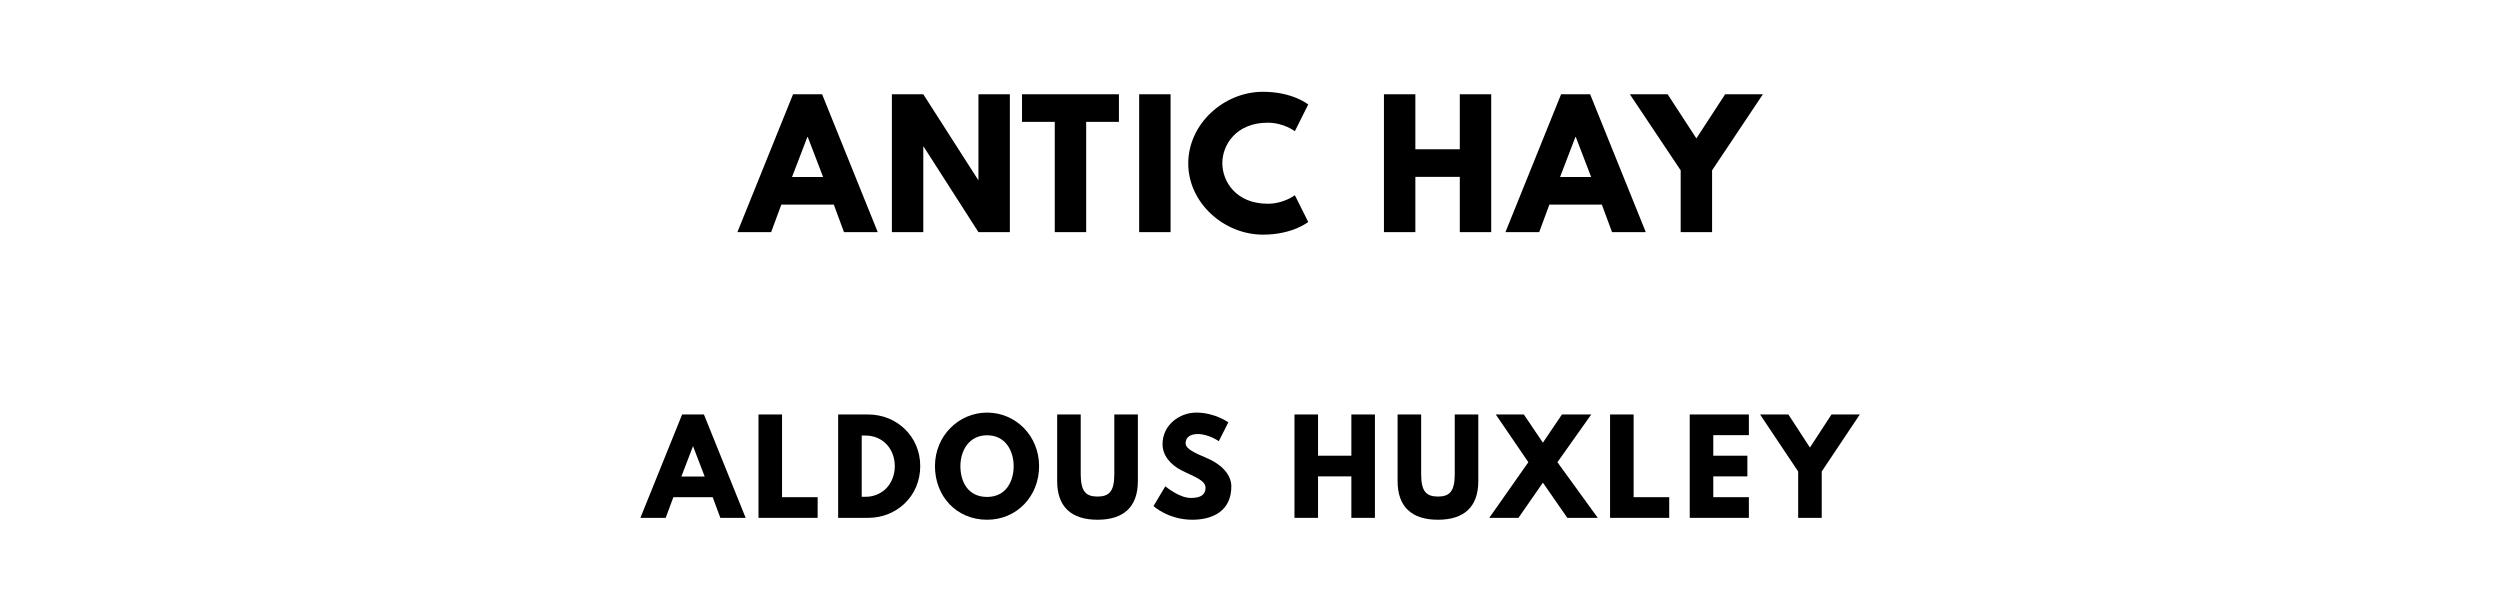 <?xml version="1.0" encoding="utf-8"?>
<svg xmlns="http://www.w3.org/2000/svg" xmlns:svg="http://www.w3.org/2000/svg" version="1.1" viewBox="0 0 1400 340">
	<title>The titlepage for the Standard Ebooks edition of Antic Hay, by Aldous Huxley</title>
	<g aria-label="ANTIC HAY">
		<path d="M 460.382,52.807 H 444.101 L 412.943,130 h 18.901 l 5.708,-15.439 h 29.38 L 472.639,130 h 18.901 z m 0.561,46.316 h -17.404 l 8.608,-22.456 h 0.187 z"/>
		<path d="m 517.05,82.094 h 0.187 L 547.927,130 h 17.591 V 52.807 H 547.927 v 47.906 h -0.187 L 517.05,52.807 H 499.459 V 130 h 17.591 z"/>
		<path d="m 572.327,68.246 h 18.339 V 130 h 17.591 V 68.246 h 18.339 V 52.807 h -54.269 z"/>
		<path d="M 655.522,52.807 H 637.931 V 130 h 17.591 z"/>
		<path d="m 709.958,114.094 c -17.684,0 -25.45,-12.351 -25.45,-22.737 0,-10.292 7.766,-22.643 25.45,-22.643 8.982,0 15.158,4.772 15.158,4.772 l 7.485,-14.971 c 0,0 -8.608,-7.111 -25.357,-7.111 -21.895,0 -41.825,17.965 -41.825,40.14 0,22.082 20.023,39.86 41.825,39.86 16.749,0 25.357,-7.111 25.357,-7.111 l -7.485,-14.971 c 0,0 -6.175,4.772 -15.158,4.772 z"/>
		<path d="m 792.598,99.029 h 24.889 V 130 h 17.591 V 52.807 H 817.487 V 83.591 H 792.598 V 52.807 H 775.007 V 130 h 17.591 z"/>
		<path d="m 890.484,52.807 h -16.281 L 843.045,130 h 18.901 l 5.708,-15.439 h 29.38 L 902.741,130 h 18.901 z m 0.561,46.316 h -17.404 l 8.608,-22.456 h 0.187 z"/>
		<path d="m 912.734,52.807 28.444,42.573 V 130 h 17.591 V 95.38 l 28.444,-42.573 h -21.146 L 949.974,77.509 933.88,52.807 Z"/>
	</g>
	<g aria-label="ALDOUS HUXLEY">
		<path d="M 394.198,232.105 H 381.987 L 358.619,290 h 14.175 l 4.281,-11.579 H 399.11 L 403.391,290 h 14.175 z m 0.421,34.737 H 381.566 L 388.022,250 h 0.14 z"/>
		<path d="M 437.949,232.105 H 424.756 V 290 h 33.123 v -11.579 h -19.93 z"/>
		<path d="M 469.367,232.105 V 290 h 16.772 c 15.93,0 29.193,-12.07 29.193,-28.982 0,-16.842 -13.333,-28.912 -29.193,-28.912 z m 13.193,46.105 v -34.316 h 2.035 c 9.825,0 16.491,7.509 16.491,17.193 -0.07,9.684 -6.737,17.123 -16.491,17.123 z"/>
		<path d="m 523.58,261.018 c 0,16.912 12.07,30.035 29.193,30.035 16.632,0 29.123,-13.123 29.123,-30.035 0,-16.912 -13.053,-29.965 -29.123,-29.965 -15.93,0 -29.193,13.053 -29.193,29.965 z m 14.246,0 c 0,-8.632 4.772,-17.263 14.947,-17.263 10.246,0 14.877,8.632 14.877,17.263 0,8.632 -4.351,17.263 -14.877,17.263 -10.807,0 -14.947,-8.632 -14.947,-17.263 z"/>
		<path d="m 637.208,232.105 h -13.193 v 33.474 c 0,9.684 -2.947,12.491 -9.404,12.491 -6.456,0 -9.404,-2.807 -9.404,-12.491 v -33.474 h -13.193 v 37.333 c 0,14.316 7.86,21.614 22.596,21.614 14.737,0 22.596,-7.298 22.596,-21.614 z"/>
		<path d="m 669.9,231.053 c -9.333,0 -18.877,6.877 -18.877,17.684 0,6.035 4.07,11.439 11.018,14.877 6.877,3.439 13.053,5.333 13.053,9.544 0,5.404 -5.474,5.684 -8.351,5.684 -6.456,0 -14.175,-6.526 -14.175,-6.526 l -6.596,11.088 c 0,0 8.211,7.649 21.754,7.649 11.298,0 21.825,-4.842 21.825,-18.667 0,-7.579 -7.088,-13.053 -13.544,-15.789 -6.596,-2.807 -12.07,-5.123 -12.07,-8.351 0,-3.158 2.386,-5.193 6.877,-5.193 5.965,0 11.719,4 11.719,4 l 5.333,-10.526 c 0,0 -7.439,-5.474 -17.965,-5.474 z"/>
		<path d="m 738.097,266.772 h 18.667 V 290 h 13.193 v -57.895 h -13.193 v 23.088 H 738.097 V 232.105 H 724.904 V 290 h 13.193 z"/>
		<path d="m 827.849,232.105 h -13.193 v 33.474 c 0,9.684 -2.947,12.491 -9.403,12.491 -6.456,0 -9.404,-2.807 -9.404,-12.491 v -33.474 h -13.193 v 37.333 c 0,14.316 7.86,21.614 22.596,21.614 14.737,0 22.596,-7.298 22.596,-21.614 z"/>
		<path d="m 894.754,290 -22.596,-31.158 18.947,-26.737 H 874.684 L 864.017,247.895 853.35,232.105 h -15.719 L 855.877,258.842 833.982,290 h 16.351 L 864.017,270.281 877.701,290 Z"/>
		<path d="M 914.83,232.105 H 901.637 V 290 h 33.123 V 278.421 H 914.83 Z"/>
		<path d="M 979.37,232.105 H 946.247 V 290 h 33.123 v -11.579 h -19.93 v -11.649 h 19.088 v -11.579 h -19.088 v -11.509 h 19.93 z"/>
		<path d="m 985.639,232.105 21.333,31.93 V 290 h 13.193 v -25.965 l 21.333,-31.93 h -15.86 l -12.07,18.526 -12.07,-18.526 z"/>
	</g>
</svg>
